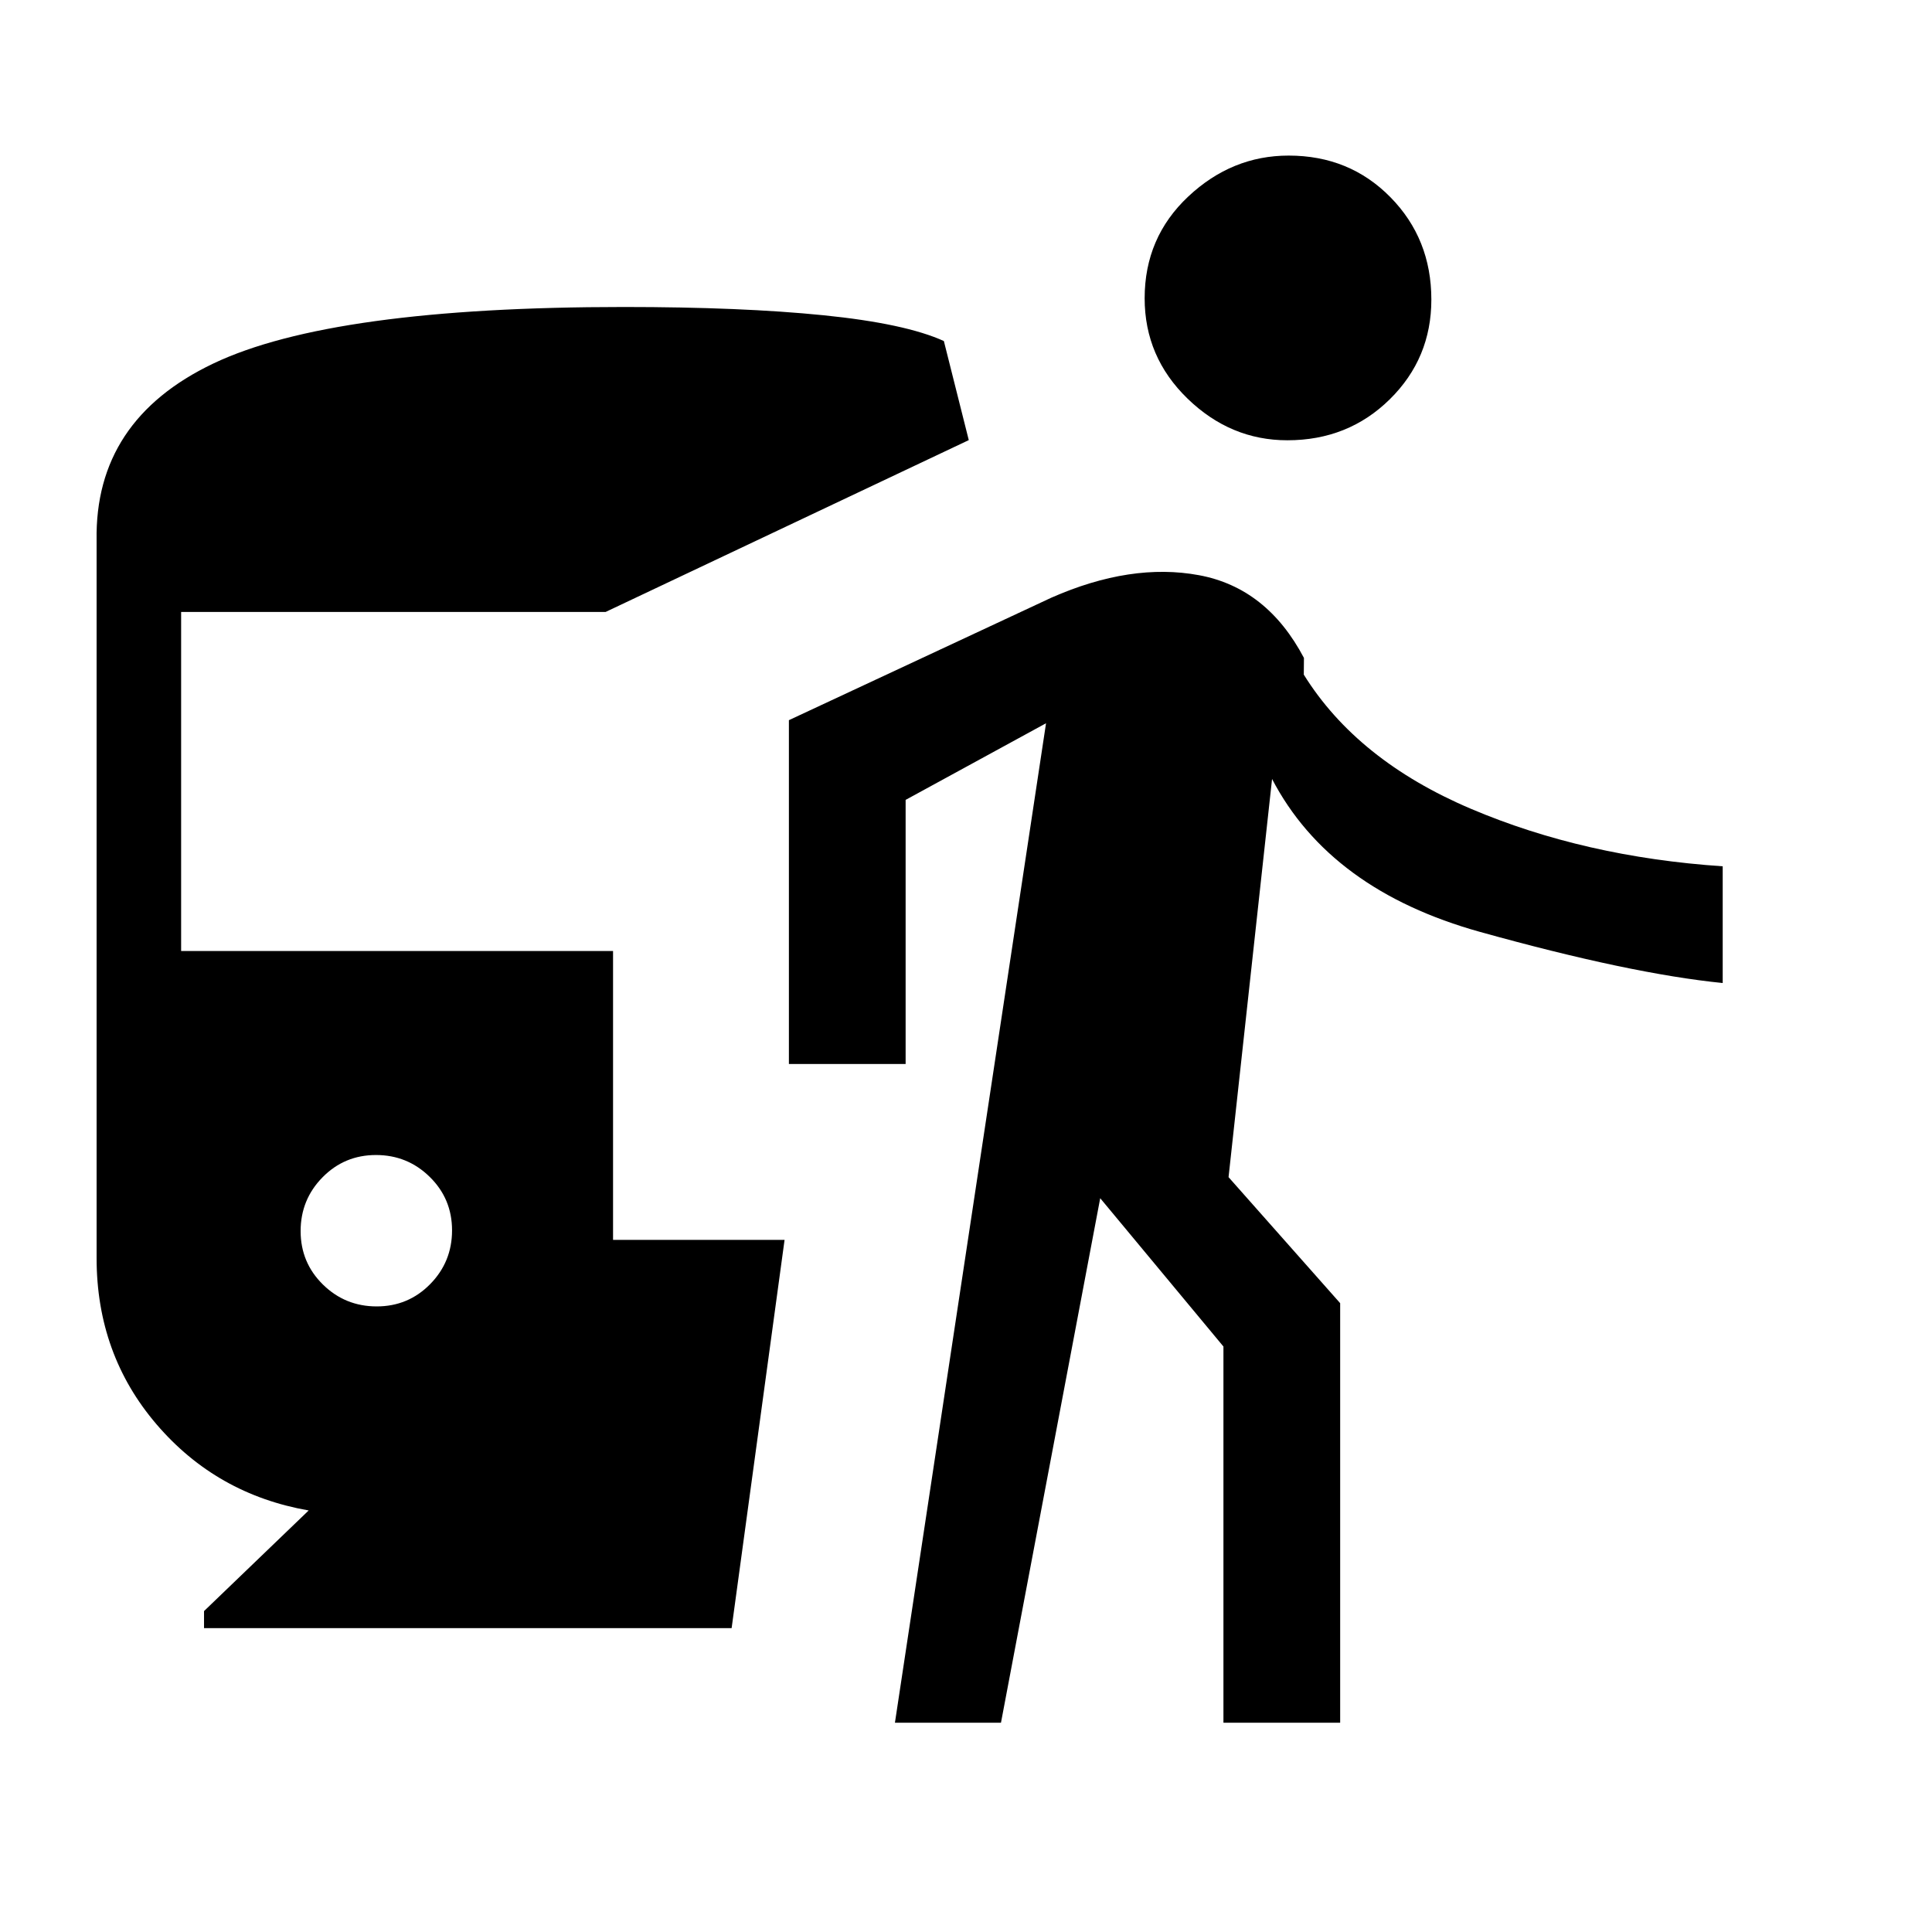 <svg xmlns="http://www.w3.org/2000/svg" height="20" viewBox="0 -960 960 960" width="20"><path d="M187.18-310.85q15.67 0 26.55-11.06 10.89-11.07 10.89-26.73 0-15.67-11.07-26.55-11.07-10.89-26.73-10.89-15.67 0-26.55 11.07-10.89 11.06-10.89 26.73 0 15.66 11.07 26.55 11.07 10.88 26.73 10.88ZM101.38-151v-8.46l52-50q-45.8-8-75.59-42.79Q48-287.04 48-334.85v-356.61q-1-59.77 57.96-87.89 58.96-28.11 204.04-28.11 58.46 0 99.19 4.11 40.73 4.12 59.81 12.81l12.38 49.23-180.46 85.39H90v168.46h214.62v143.54h85.23L363.54-151H101.38Zm343.31 47 75.08-496.62L450-562.54v131.23h-58v-170.84L522.38-663q39.62-17.46 73.39-11.19 33.77 6.27 52.15 41.11l-.07 8.31q26.53 42.62 82.96 66.62 56.42 24 125.19 28.61v58q-45.92-4.61-120.5-25.38t-103.42-76l-21.62 197.84 55.46 62.62V-104h-58v-186.92l-61.23-73.7L497.38-104h-52.69Zm194.99-637.23q-28.22 0-49.56-20.67-21.35-20.67-21.35-49.88 0-30.22 21.67-50.57 21.67-20.34 49.88-20.34 30.22 0 50.56 20.67 20.35 20.67 20.35 50.88 0 29.22-20.67 49.56-20.67 20.35-50.88 20.35Z"/></svg>